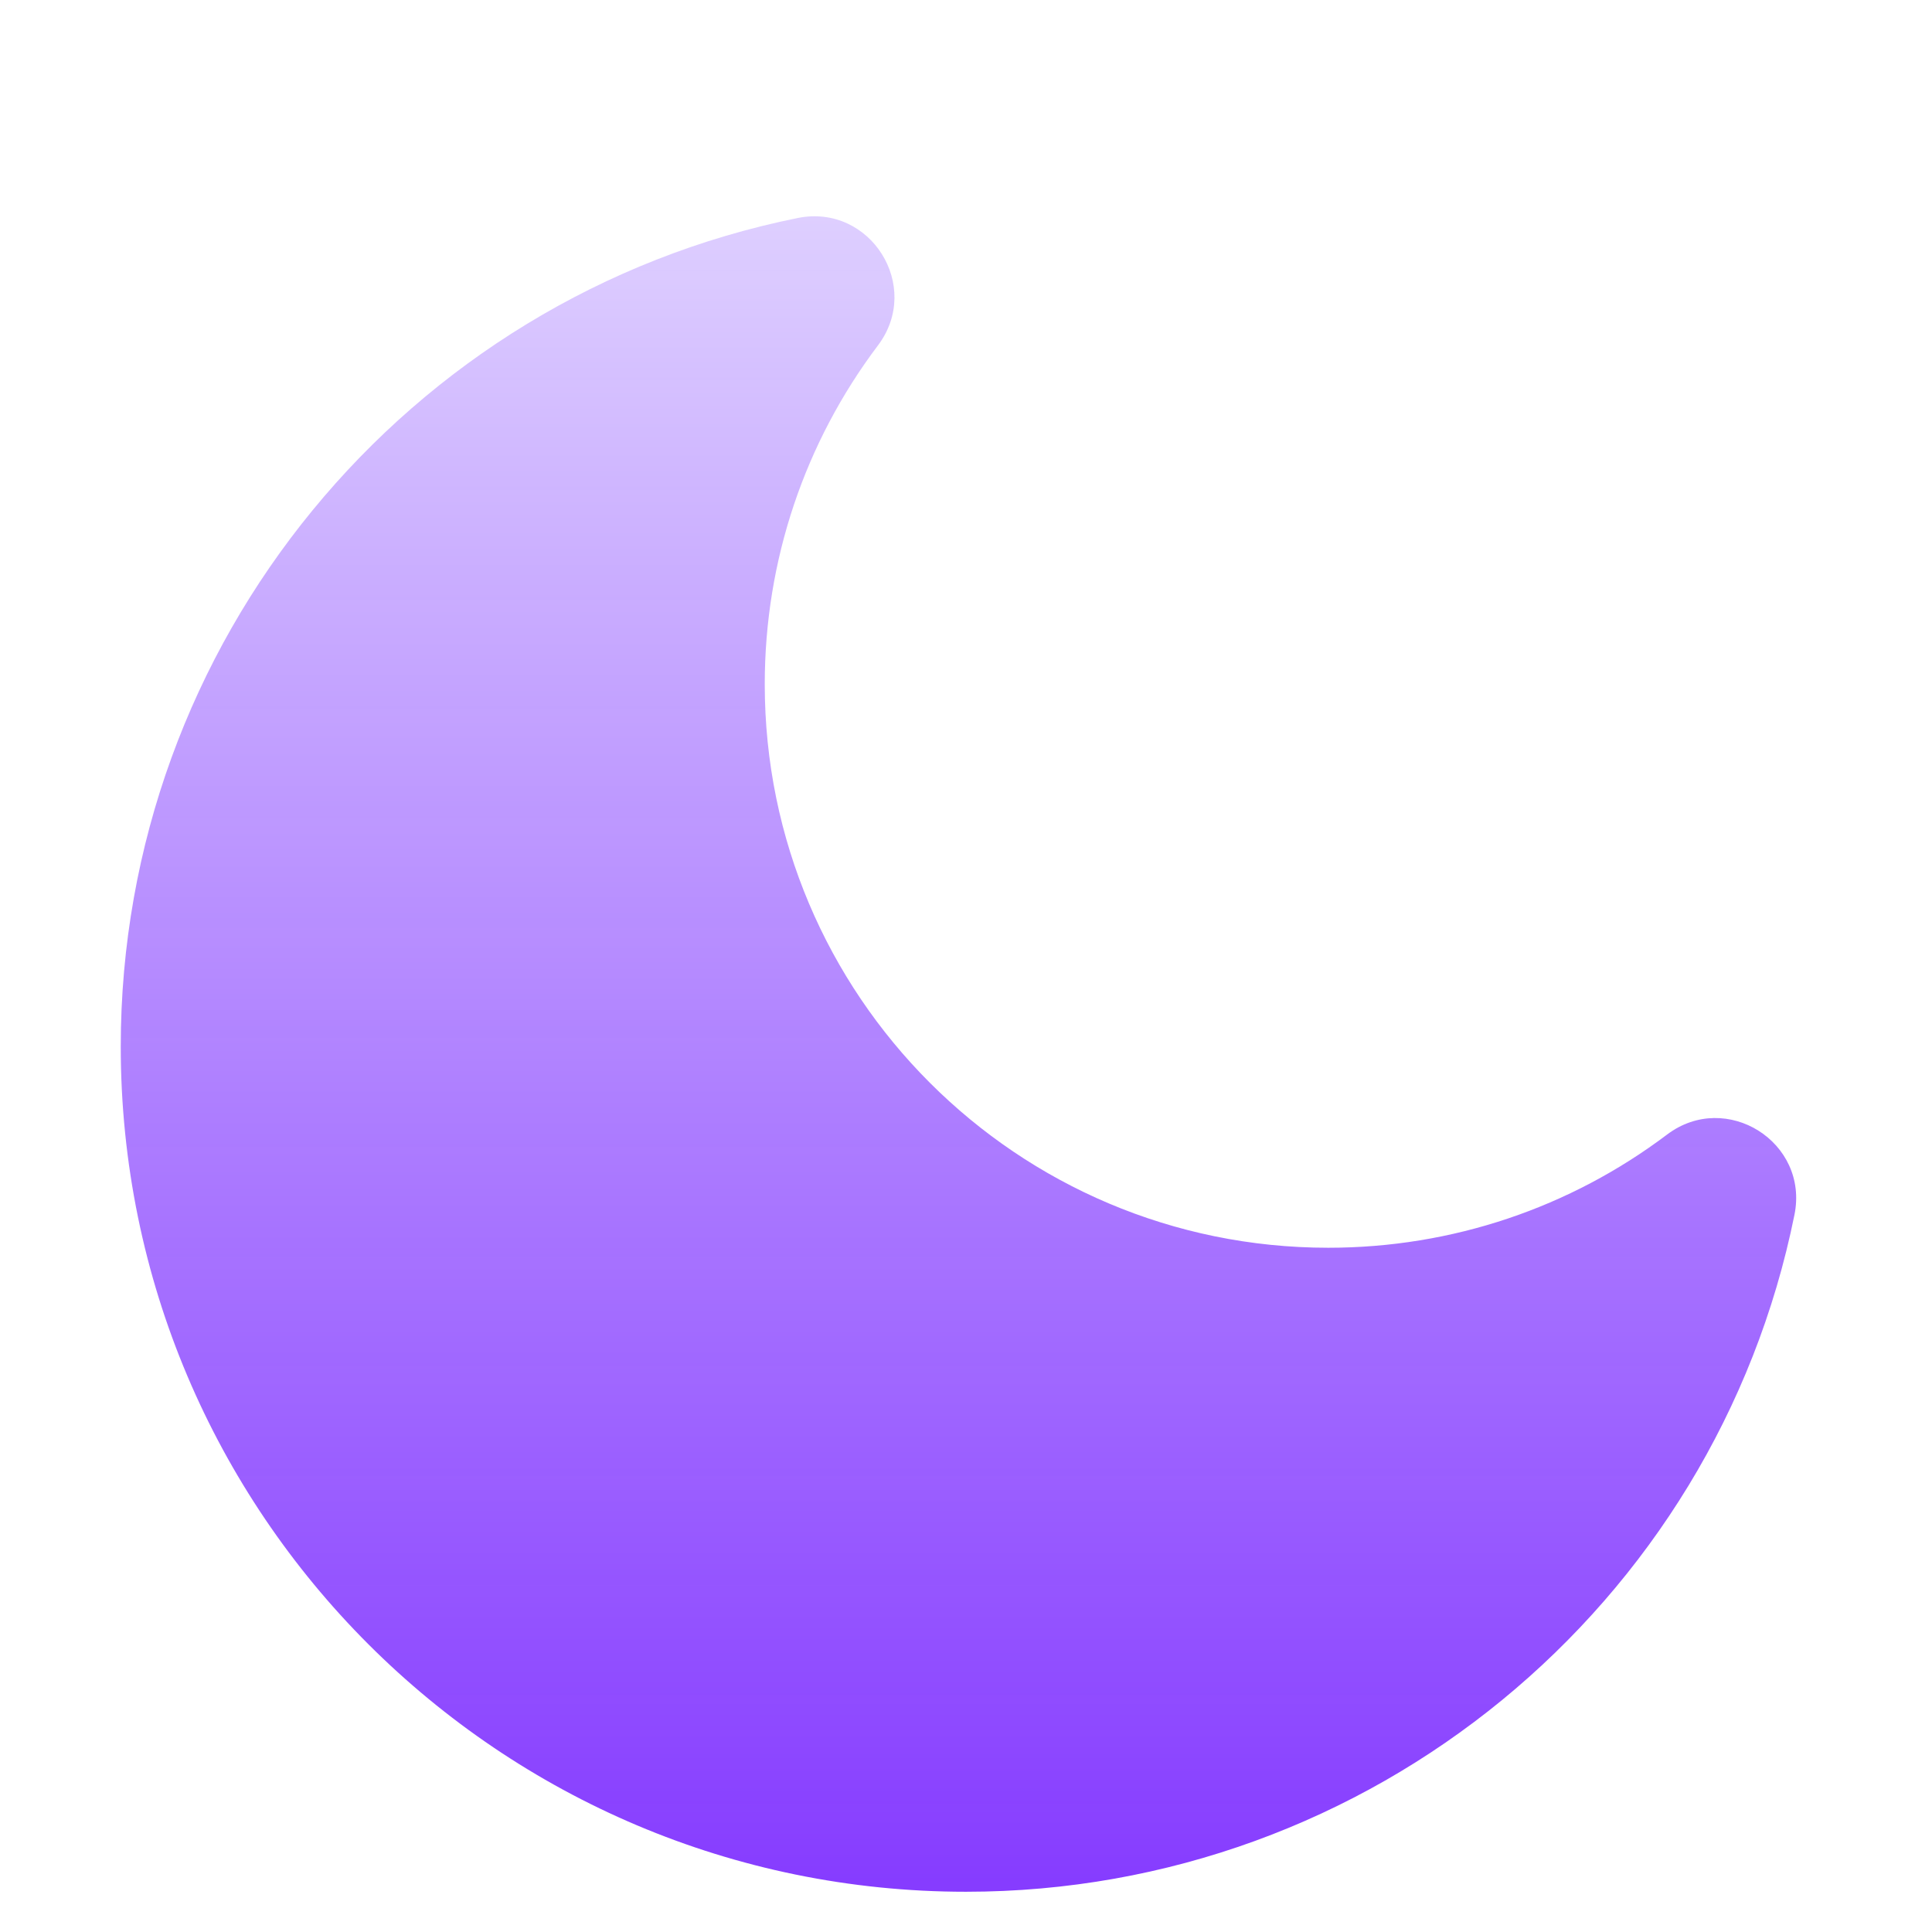 <svg width="48" height="48" viewBox="0 0 48 48" fill="none" xmlns="http://www.w3.org/2000/svg">
<g filter="url(#filter0_i_17_1694)">
<path fill-rule="evenodd" clip-rule="evenodd" d="M19.82 3.416C21.624 3.052 22.921 5.111 21.813 6.581C19.997 8.99 19 11.917 19 15C19 22.732 25.268 29 33 29C36.083 29 39.01 28.003 41.419 26.187C42.888 25.079 44.948 26.376 44.583 28.18C42.619 37.903 34.04 45 24 45C12.402 45 3 35.598 3 24C3 13.96 10.097 5.381 19.82 3.416Z" fill="url(#paint0_linear_17_1694)"/>
</g>
<defs>
<filter id="filter0_i_17_1694" x="3" y="3.374" width="41.626" height="43.626" filterUnits="userSpaceOnUse" color-interpolation-filters="sRGB">
<feFlood flood-opacity="0" result="BackgroundImageFix"/>
<feBlend mode="normal" in="SourceGraphic" in2="BackgroundImageFix" result="shape"/>
<feColorMatrix in="SourceAlpha" type="matrix" values="0 0 0 0 0 0 0 0 0 0 0 0 0 0 0 0 0 0 127 0" result="hardAlpha"/>
<feOffset dy="2"/>
<feGaussianBlur stdDeviation="8"/>
<feComposite in2="hardAlpha" operator="arithmetic" k2="-1" k3="1"/>
<feColorMatrix type="matrix" values="0 0 0 0 1 0 0 0 0 1 0 0 0 0 1 0 0 0 1 0"/>
<feBlend mode="overlay" in2="shape" result="effect1_innerShadow_17_1694"/>
</filter>
<linearGradient id="paint0_linear_17_1694" x1="23.813" y1="3.374" x2="23.813" y2="45" gradientUnits="userSpaceOnUse">
<stop stop-color="#DECFFF"/>
<stop offset="1" stop-color="#7E2FFF" stop-opacity="0.94"/>
</linearGradient>
</defs>
</svg>
